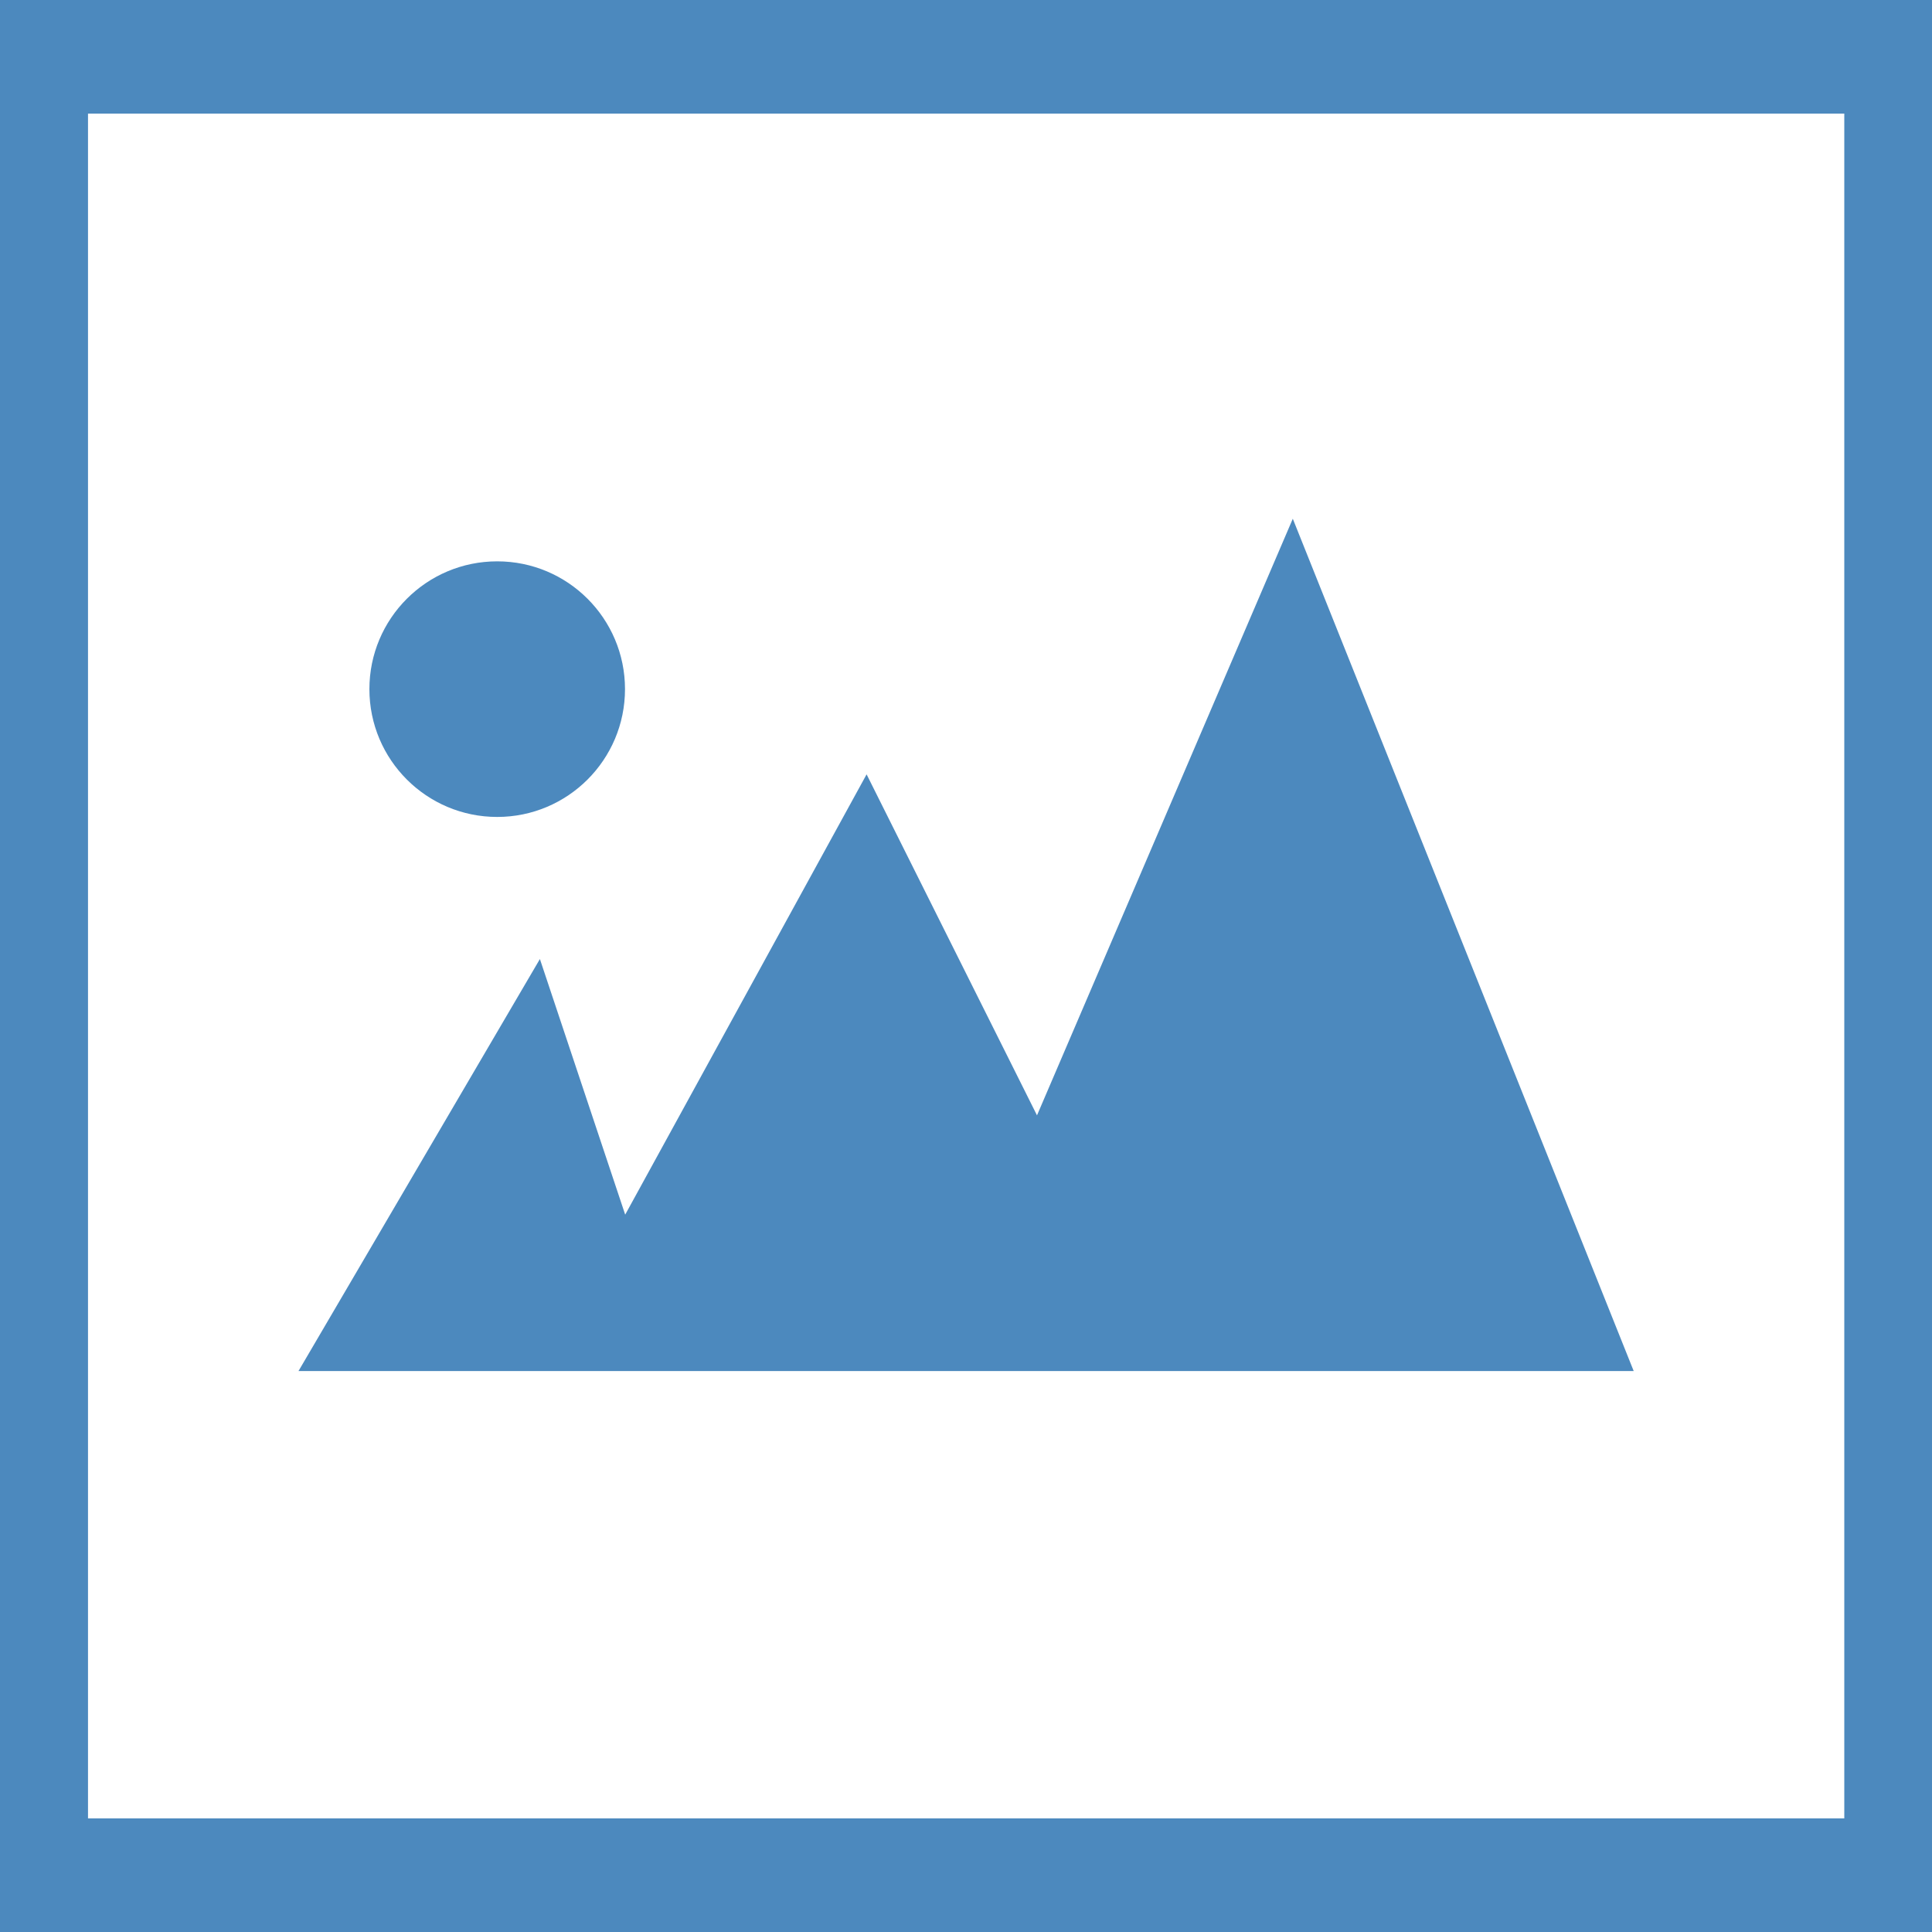 <?xml version="1.0" encoding="iso-8859-1"?>
<!-- Generator: Adobe Illustrator 16.0.0, SVG Export Plug-In . SVG Version: 6.00 Build 0)  -->
<!DOCTYPE svg PUBLIC "-//W3C//DTD SVG 1.1//EN" "http://www.w3.org/Graphics/SVG/1.1/DTD/svg11.dtd">
<svg version="1.1" xmlns="http://www.w3.org/2000/svg" xmlns:xlink="http://www.w3.org/1999/xlink" x="0px" y="0px" width="20px"
	 height="20px" viewBox="0 0 20 20" style="enable-background:new 0 0 20 20;" xml:space="preserve">
<rect x="0" y="0" width="20" height="20" fill="#333333" stroke="none"/>
<g id="content-image">
	<rect id="le_wrappier_141_" style="fill:none;" width="20" height="20"/>
	<g>
		<g>
			<rect x="0.456" y="0.588" style="fill:#FFFFFF;" width="19.09" height="18.823"/>
			<path style="fill:#4C89BE;" d="M19.092,1.176v17.648H0.911V1.176H19.092 M20,0H0v20h20V0L20,0z"/>
		</g>
		<polygon style="fill:#4C89BE;" points="3.09,14.193 16.912,14.193 13.383,5.37 10.735,11.546 8.971,8.016 6.472,12.574 
			5.589,9.928 		"/>
		<circle style="fill:#4C89BE;" cx="5.147" cy="7.134" r="1.323"/>
	</g>
</g>
<g id="Layer_1">
</g>
</svg>
